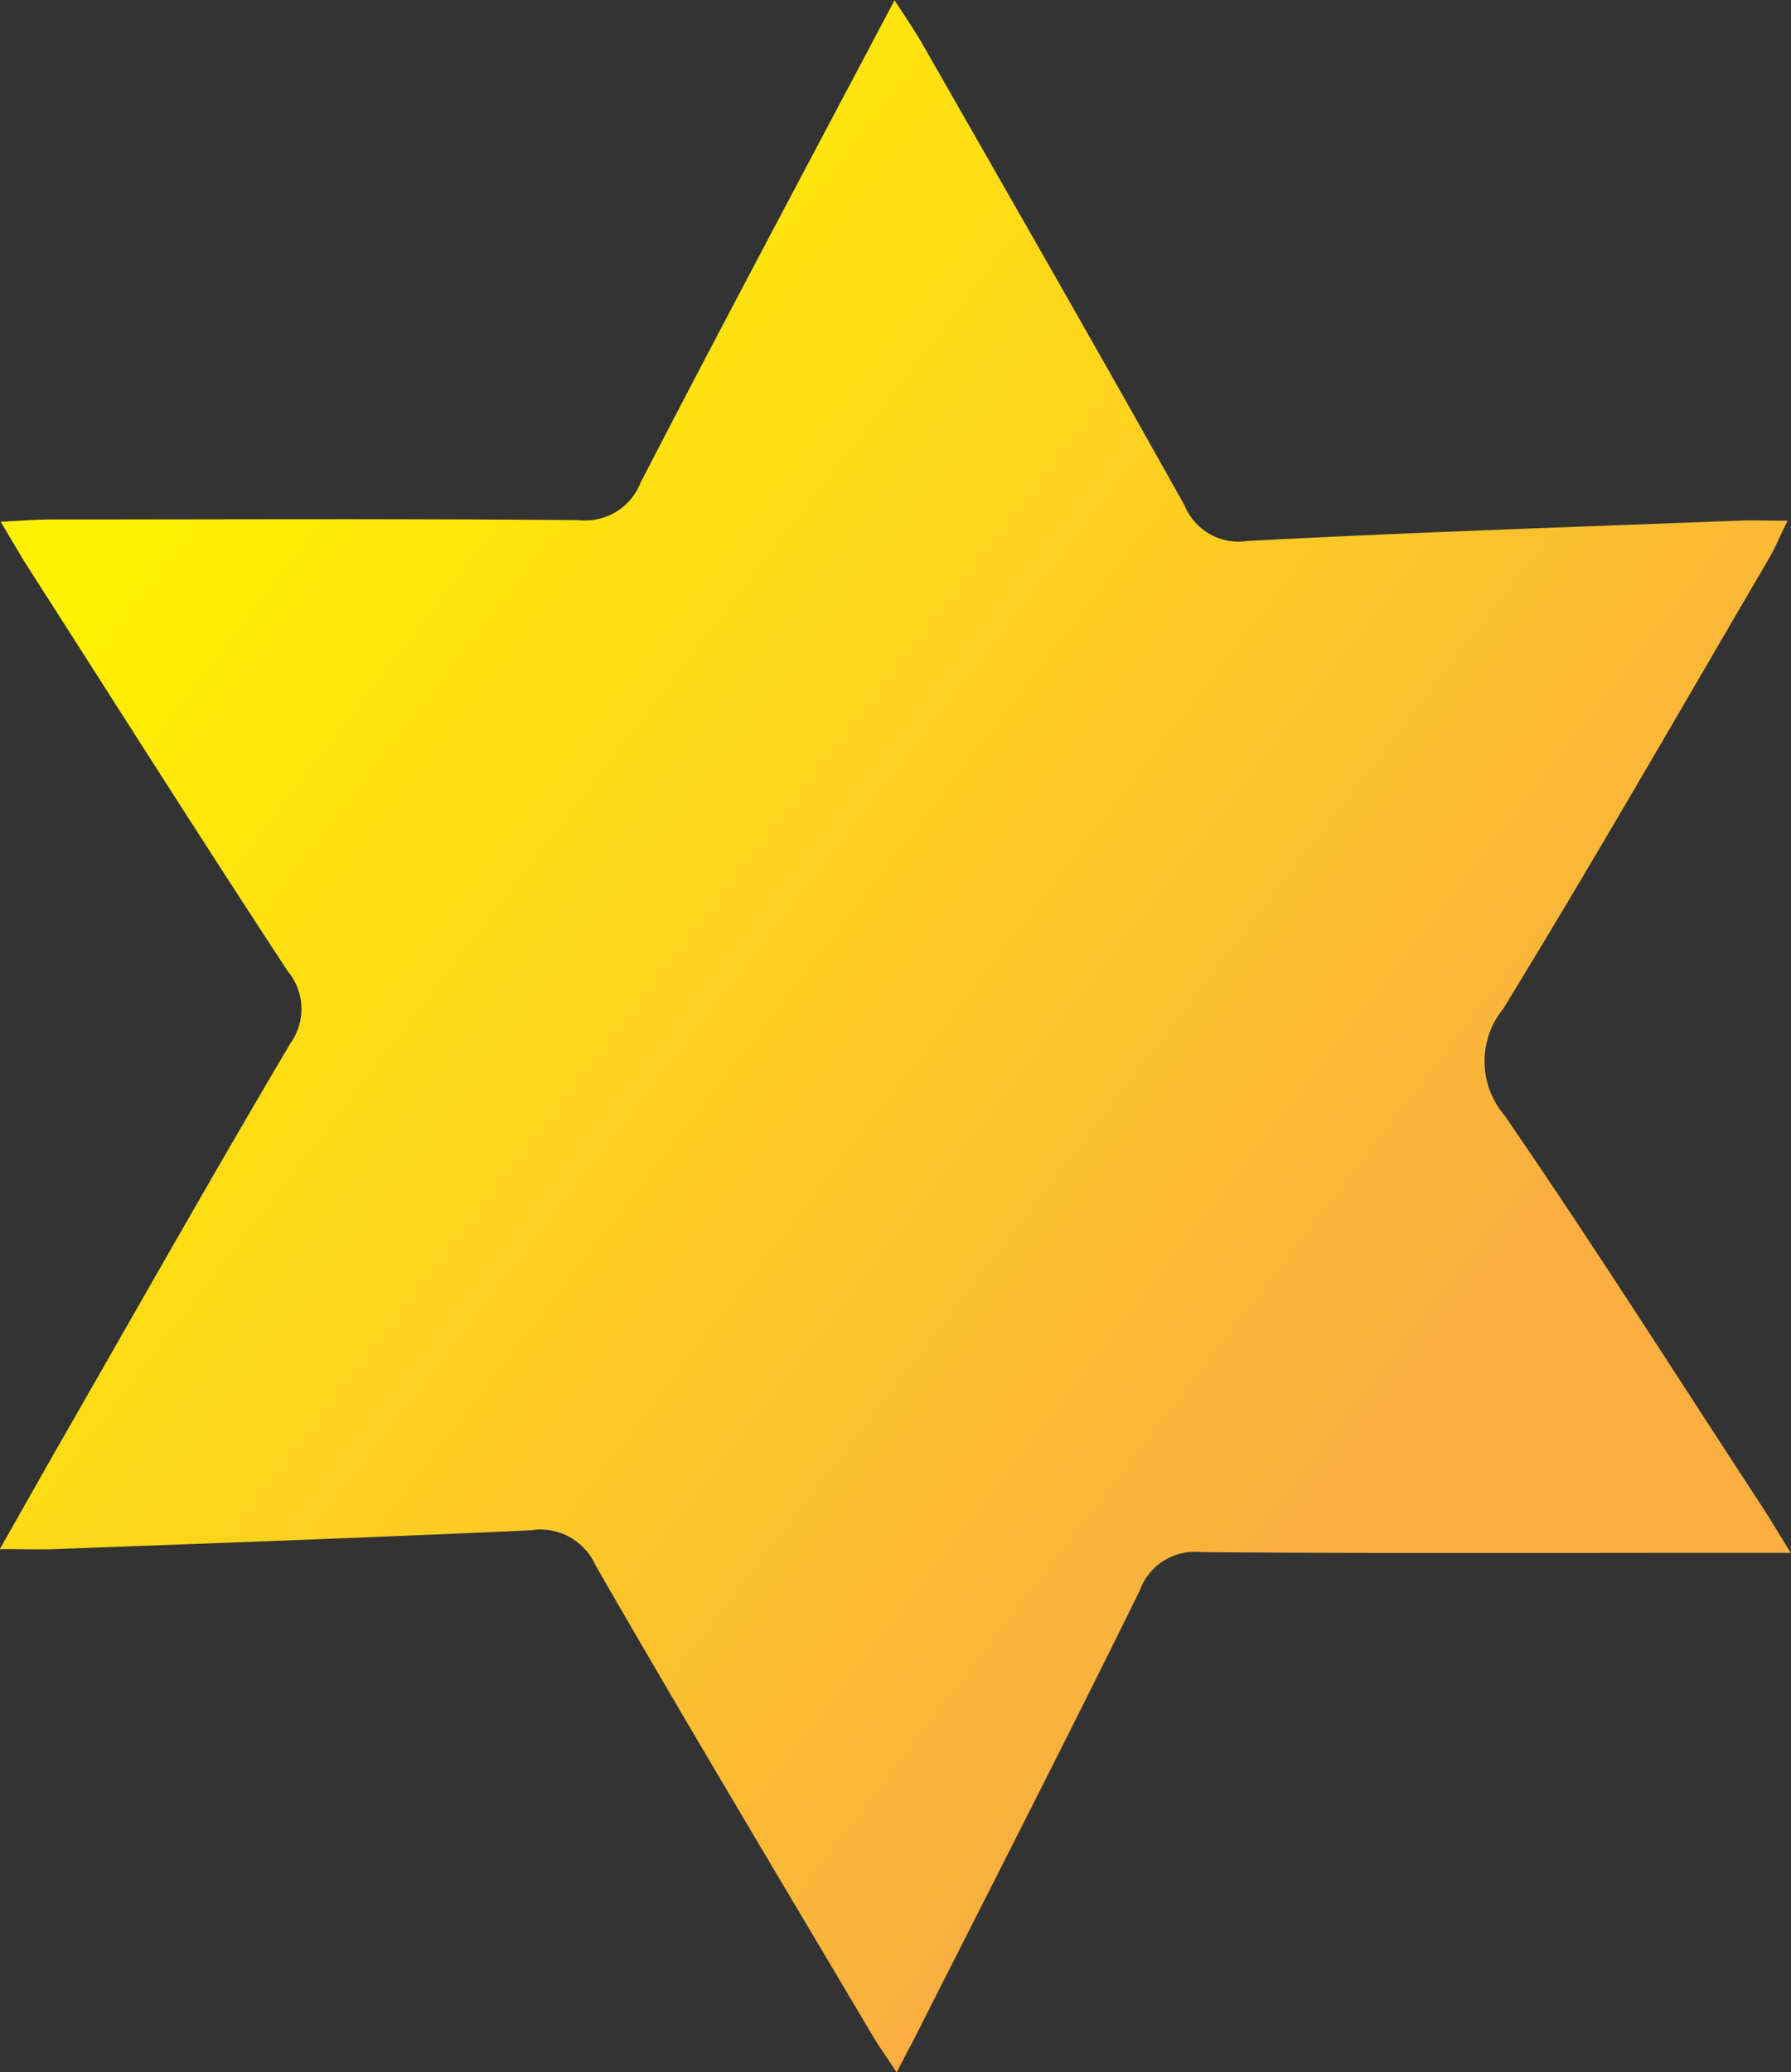 <svg xmlns="http://www.w3.org/2000/svg" xmlns:xlink="http://www.w3.org/1999/xlink" viewBox="0 0 41.434 47.916">
  <rect x="0" y="0" width="41.434" height="47.916" fill="#333333" stroke="none"/>
  <defs>
    <linearGradient id="linear-gradient" x1="0.043" y1="0.102" x2="0.748" y2="0.716" gradientUnits="objectBoundingBox">
      <stop offset="0.131" stop-color="#fff100"/>
      <stop offset="1" stop-color="#faaf40"/>
    </linearGradient>
  </defs>
  <path id="Path_237" data-name="Path 237" d="M329.4,684.443c.555-.977,1.009-1.786,1.47-2.59,1.743-3.038,3.467-6.088,5.249-9.1a1.366,1.366,0,0,0-.062-1.68c-2.034-3.1-4.022-6.24-6.024-9.366-.184-.287-.351-.585-.613-1.022.467-.022.824-.052,1.182-.052,4.064,0,8.128-.022,12.192.015a1.375,1.375,0,0,0,1.433-.875c1.909-3.692,3.869-7.358,5.872-11.149.251.392.461.693.642,1.009,2.029,3.553,4.069,7.1,6.065,10.671a1.351,1.351,0,0,0,1.454.826c3.78-.2,7.562-.322,11.344-.469.343-.014.687,0,1.154,0-.174.357-.289.634-.439.89-2.034,3.472-4.035,6.964-6.137,10.394a1.924,1.924,0,0,0,.027,2.466c2.043,2.972,3.979,6.02,5.954,9.039.188.288.364.584.67,1.079H369.6c-4.133,0-8.267.017-12.4-.016a1.356,1.356,0,0,0-1.428.887c-1.681,3.419-3.42,6.809-5.139,10.209-.139.274-.284.545-.486.933-.231-.354-.418-.613-.58-.888-2.139-3.61-4.3-7.211-6.391-10.847a1.393,1.393,0,0,0-1.484-.8c-3.677.168-7.355.3-11.033.436C330.313,684.454,329.968,684.443,329.4,684.443Z" transform="translate(-329.404 -648.62)" fill-rule="evenodd" fill="url(#linear-gradient)"/>
</svg>
